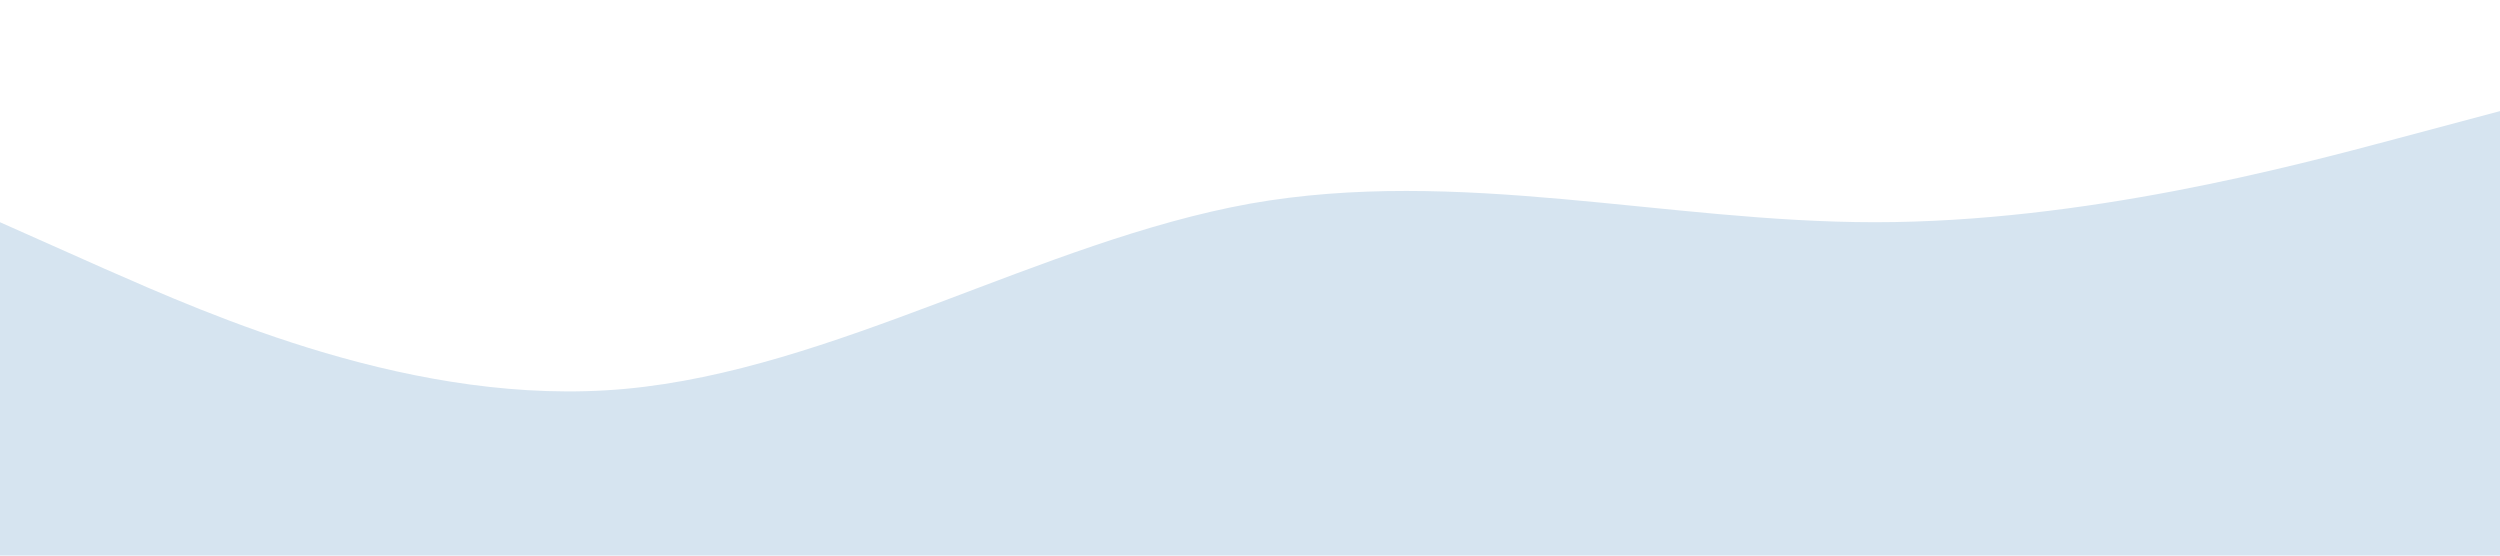 <?xml version="1.0" standalone="no"?><svg xmlns="http://www.w3.org/2000/svg" viewBox="0 0 1440 320"><path fill="#d6e4f0" fill-opacity="1" d="M0,128L60,154.7C120,181,240,235,360,224C480,213,600,139,720,117.3C840,96,960,128,1080,128C1200,128,1320,96,1380,80L1440,64L1440,320L1380,320C1320,320,1200,320,1080,320C960,320,840,320,720,320C600,320,480,320,360,320C240,320,120,320,60,320L0,320Z"></path></svg>